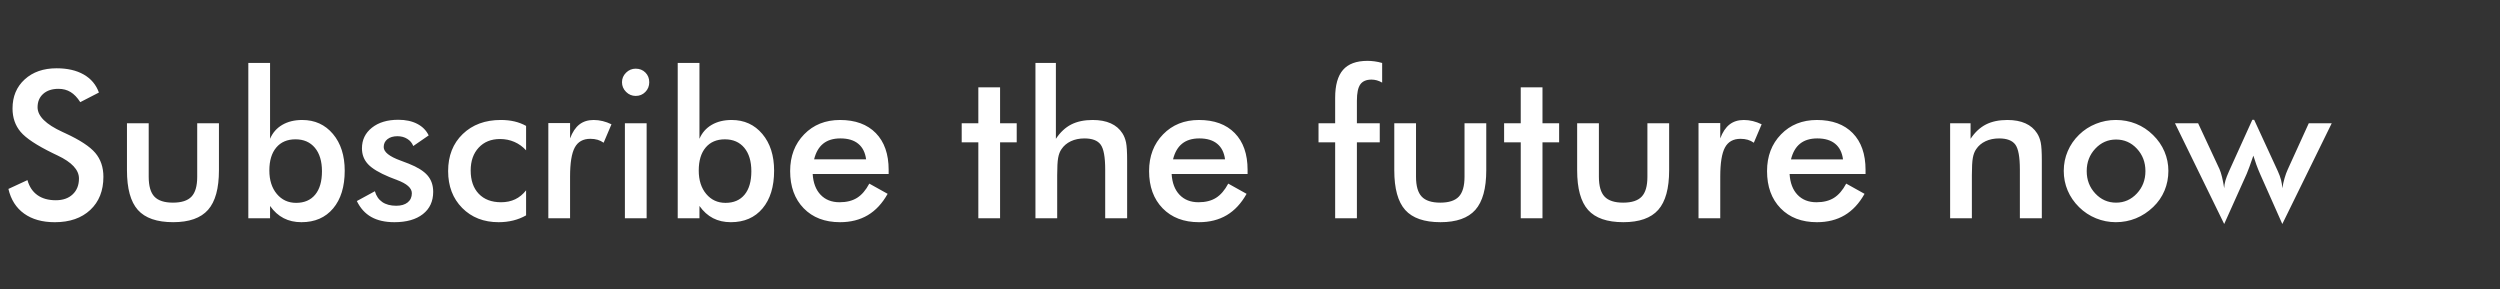 <svg width="268" height="31" xmlns="http://www.w3.org/2000/svg"><rect width="100%" height="100%" fill="#333333" stroke="none"/><path d="M.902 20.253l2.041-.946q.29 1.053 1.064 1.606.773.553 1.976.553 1.14 0 1.81-.633.672-.634.672-1.698 0-1.385-2.299-2.47-.322-.161-.494-.237-2.6-1.267-3.464-2.293-.865-1.026-.865-2.508 0-1.923 1.305-3.116Q3.953 7.32 6.069 7.32q1.74 0 2.911.671 1.171.672 1.623 1.929l-1.999 1.03q-.472-.74-1.036-1.084-.564-.344-1.295-.344-1.03 0-1.638.537-.607.537-.607 1.44 0 1.418 2.664 2.642.204.097.323.15 2.33 1.075 3.2 2.1.87 1.027.87 2.563 0 2.234-1.406 3.55-1.408 1.316-3.803 1.316-2.009 0-3.293-.924-1.283-.924-1.68-2.642zm12.708-7.037h2.331v5.737q0 1.482.613 2.127.612.644 1.987.644t1.987-.644q.613-.645.613-2.127v-5.737h2.33v5.038q0 2.922-1.17 4.244-1.171 1.32-3.738 1.32-2.61 0-3.782-1.31-1.17-1.31-1.17-4.254v-5.038zm15.265 5.06q0 1.558.8 2.514.8.956 2.068.956 1.321 0 2.047-.881.725-.881.725-2.503 0-1.611-.758-2.52-.757-.907-2.078-.907-1.322 0-2.063.881-.741.88-.741 2.46zM26.619 6.75h2.331v8.131q.408-.966 1.305-1.493.897-.526 2.143-.526 2.03 0 3.293 1.498 1.262 1.499 1.262 3.937 0 2.568-1.24 4.045-1.241 1.477-3.4 1.477-1.075 0-1.907-.43-.833-.43-1.456-1.31V23.4h-2.33V6.75zm11.634 14.802l1.934-1.052q.214.762.794 1.16.58.397 1.494.397.784 0 1.23-.36.445-.36.445-.983 0-.827-1.59-1.418-.537-.193-.827-.322-1.632-.677-2.282-1.375-.65-.698-.65-1.697 0-1.364 1.069-2.213 1.068-.849 2.83-.849 1.182 0 2.025.435.843.436 1.23 1.241l-1.654 1.139q-.183-.484-.64-.768-.456-.285-1.057-.285-.666 0-1.07.317-.402.317-.402.843 0 .795 1.805 1.45.569.205.88.334 1.408.558 2.015 1.262.606.703.606 1.756 0 1.525-1.106 2.39-1.106.865-3.05.865-1.494 0-2.482-.559-.988-.558-1.547-1.708zm18.143-8.056v2.62q-.537-.59-1.251-.902-.714-.311-1.541-.311-1.43 0-2.289.924-.859.924-.859 2.449 0 1.59.865 2.498.865.907 2.39.907.849 0 1.515-.317.666-.317 1.17-.961v2.685q-.644.366-1.38.548-.736.183-1.563.183-2.395 0-3.905-1.525-1.509-1.526-1.509-3.954 0-2.46 1.563-3.969 1.563-1.51 4.087-1.51.795 0 1.461.157.666.155 1.246.478zm4.716-.301v1.643q.376-1.01.994-1.493.618-.483 1.53-.483.495 0 .973.118t.94.344L64.71 15.3q-.3-.214-.65-.317-.35-.102-.779-.102-1.16 0-1.665.93-.505.929-.505 3.12V23.4h-2.33V13.195h2.33zm5.565-4.383q0-.59.435-1.02.435-.43 1.036-.43.623 0 1.037.413.414.414.414 1.037t-.42 1.047q-.418.425-1.03.425-.602 0-1.037-.435-.435-.435-.435-1.037zM69.319 23.4h-2.33V13.216h2.33V23.4zm5.586-5.124q0 1.558.8 2.514.8.956 2.068.956 1.322 0 2.047-.881.725-.881.725-2.503 0-1.611-.757-2.52-.758-.907-2.079-.907-1.321 0-2.063.881-.74.88-.74 2.46zM72.65 6.75h2.331v8.131q.409-.966 1.306-1.493.897-.526 2.143-.526 2.03 0 3.292 1.498 1.262 1.499 1.262 3.937 0 2.568-1.24 4.045-1.241 1.477-3.4 1.477-1.074 0-1.907-.43-.832-.43-1.456-1.31V23.4h-2.33V6.75zm22.613 11.462v.44h-8.143q.086 1.429.849 2.229.762.8 2.03.8 1.128 0 1.88-.472.752-.473 1.31-1.526l1.966 1.096q-.86 1.536-2.127 2.288-1.267.752-2.975.752-2.45 0-3.9-1.493-1.45-1.493-1.45-3.986 0-2.395 1.499-3.937 1.498-1.541 3.85-1.541 2.46 0 3.836 1.407 1.375 1.407 1.375 3.943zm-7.992-1.128h5.575q-.14-1.096-.838-1.67-.698-.576-1.912-.576-1.15 0-1.848.56-.698.558-.977 1.686zm19.937 6.316h-2.331v-8.143h-1.783v-2.04h1.783V9.36h2.331v3.856h1.783v2.041h-1.783V23.4zm6.123 0H111V6.75h2.191v8.131q.699-1.052 1.644-1.536.945-.483 2.299-.483 1.138 0 1.939.36.8.36 1.251 1.069.269.419.387.977.118.559.118 1.955V23.4h-2.352v-5.231q0-2.01-.49-2.67-.488-.66-1.734-.66-.816 0-1.456.3-.639.301-1.004.849-.258.365-.36.94-.102.575-.102 1.831V23.4zm20.41-5.188v.44h-8.142q.086 1.429.848 2.229.763.8 2.03.8 1.128 0 1.88-.472.752-.473 1.311-1.526l1.966 1.096q-.86 1.536-2.127 2.288-1.268.752-2.976.752-2.449 0-3.9-1.493-1.45-1.493-1.45-3.986 0-2.395 1.5-3.937 1.498-1.541 3.85-1.541 2.46 0 3.835 1.407t1.375 3.943zm-7.992-1.128h5.575q-.14-1.096-.838-1.67-.698-.576-1.912-.576-1.15 0-1.847.56-.699.558-.978 1.686zM145.46 23.4h-2.331v-8.143h-1.783v-2.04h1.783v-2.73q0-2.03.843-2.996.843-.967 2.616-.967.376 0 .773.054.398.053.806.172v2.105q-.28-.161-.564-.242-.285-.08-.575-.08-.838 0-1.203.515-.365.516-.365 1.74v2.428h2.45v2.041h-2.45V23.4zm4.007-10.184h2.33v5.737q0 1.482.613 2.127.612.644 1.987.644t1.988-.644q.612-.645.612-2.127v-5.737h2.331v5.038q0 2.922-1.17 4.244-1.172 1.32-3.74 1.32-2.61 0-3.78-1.31-1.171-1.31-1.171-4.254v-5.038zM165.354 23.4h-2.33v-8.143h-1.784v-2.04h1.783V9.36h2.331v3.856h1.784v2.041h-1.784V23.4zm3.717-10.184h2.331v5.737q0 1.482.613 2.127.612.644 1.987.644t1.987-.644q.613-.645.613-2.127v-5.737h2.33v5.038q0 2.922-1.17 4.244-1.171 1.32-3.739 1.32-2.61 0-3.78-1.31-1.172-1.31-1.172-4.254v-5.038zm15.34-.021v1.643q.376-1.01.994-1.493.617-.483 1.53-.483.495 0 .973.118t.94.344l-.838 1.976q-.301-.214-.65-.317-.35-.102-.779-.102-1.16 0-1.665.93-.505.929-.505 3.12V23.4h-2.33V13.195h2.33zm15.576 5.017v.44h-8.142q.086 1.429.848 2.229.763.8 2.03.8 1.129 0 1.88-.472.752-.473 1.311-1.526l1.966 1.096q-.86 1.536-2.127 2.288-1.268.752-2.976.752-2.449 0-3.9-1.493-1.45-1.493-1.45-3.986 0-2.395 1.5-3.937 1.498-1.541 3.85-1.541 2.46 0 3.835 1.407t1.375 3.943zm-7.992-1.128h5.575q-.14-1.096-.838-1.67-.698-.576-1.912-.576-1.15 0-1.847.56-.699.558-.978 1.686zm19.39 6.316h-2.331V13.216h2.191v1.665q.698-1.052 1.644-1.536.945-.483 2.298-.483 1.14 0 1.94.36t1.25 1.069q.27.419.388.977.118.559.118 1.955V23.4h-2.353v-5.231q0-2.01-.488-2.67-.49-.66-1.735-.66-.817 0-1.456.3-.64.301-1.004.849-.258.365-.36.94-.102.575-.102 1.831V23.4zm18.605-5.06q0-1.418-.913-2.4-.913-.983-2.234-.983-1.31 0-2.23.983-.918.982-.918 2.4t.919 2.401q.918.983 2.229.983 1.31 0 2.229-.983.918-.983.918-2.4zm-8.755-.021q0-1.117.425-2.11.424-.995 1.219-1.768.784-.763 1.805-1.17 1.02-.41 2.137-.41 1.15 0 2.165.41 1.015.407 1.82 1.202.806.784 1.225 1.773.42.988.42 2.073 0 1.128-.414 2.116-.414.988-1.209 1.751-.838.806-1.858 1.22-1.02.413-2.149.413-1.106 0-2.127-.414-1.02-.413-1.815-1.197-.806-.795-1.225-1.784-.419-.988-.419-2.105zm28.725-5.103l-5.296 10.796-2.352-5.296q-.269-.612-.44-1.09-.173-.478-.312-.94-.237.698-.42 1.198-.182.5-.29.746l-2.416 5.382-5.275-10.796h2.482l2.288 4.91q.14.311.274.854.134.542.23 1.197.011-.386.13-.805.118-.42.397-1.032l2.492-5.5h.194l2.535 5.5q.236.516.349.956.113.44.134.881.097-.58.247-1.095.15-.516.344-.935l2.245-4.93h2.46z" fill="#fff"/></svg>